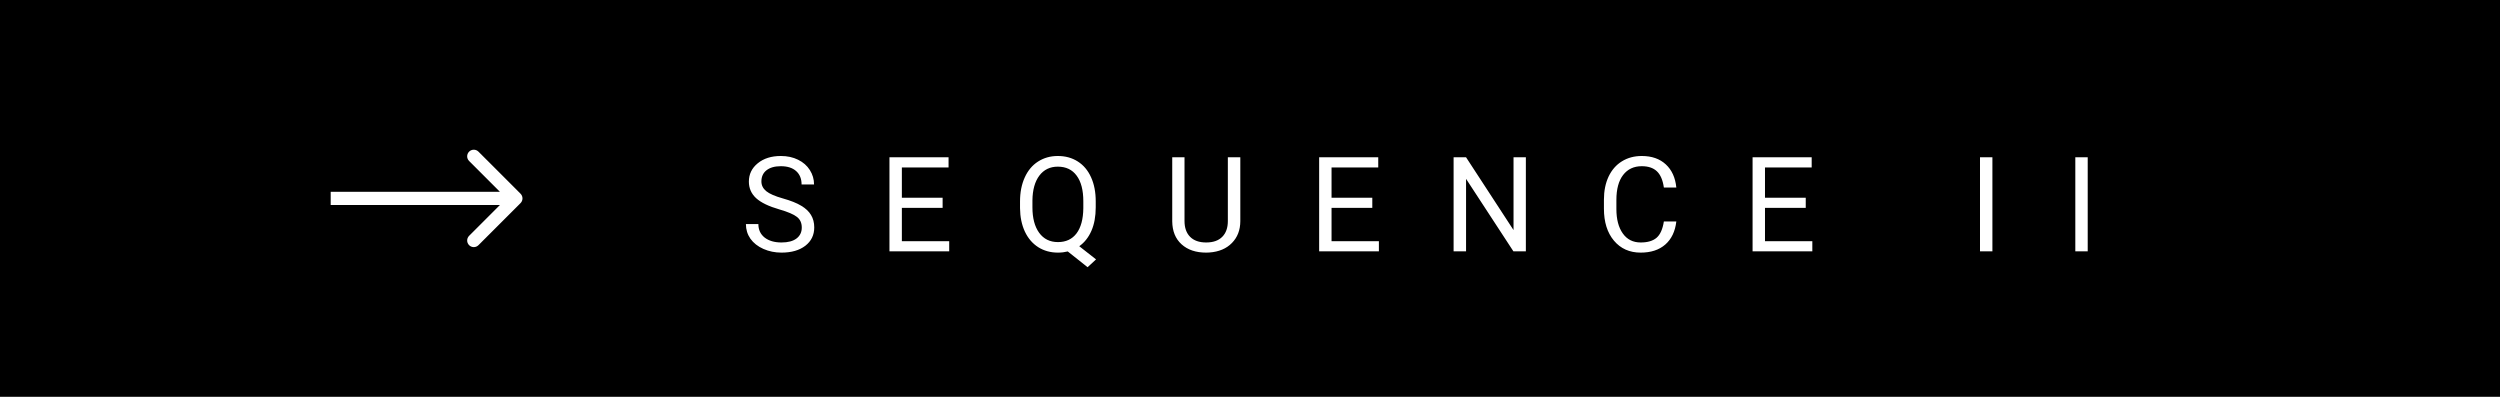 <svg width="189" height="30" viewBox="0 0 189 30" fill="none" xmlns="http://www.w3.org/2000/svg">
<rect width="189" height="30" fill="black"/>
<path d="M58.92 15.831C58.116 15.6 57.53 15.317 57.162 14.981C56.797 14.643 56.615 14.226 56.615 13.731C56.615 13.171 56.838 12.709 57.284 12.345C57.733 11.977 58.316 11.793 59.032 11.793C59.52 11.793 59.955 11.887 60.336 12.076C60.72 12.265 61.016 12.525 61.225 12.857C61.436 13.19 61.542 13.552 61.542 13.946H60.6C60.6 13.517 60.463 13.18 60.19 12.935C59.916 12.688 59.53 12.565 59.032 12.565C58.57 12.565 58.209 12.667 57.948 12.872C57.691 13.074 57.562 13.355 57.562 13.717C57.562 14.007 57.685 14.252 57.929 14.454C58.176 14.653 58.594 14.835 59.184 15.001C59.776 15.167 60.238 15.351 60.57 15.553C60.906 15.751 61.153 15.984 61.312 16.251C61.475 16.518 61.557 16.832 61.557 17.193C61.557 17.77 61.332 18.232 60.883 18.58C60.434 18.925 59.833 19.098 59.081 19.098C58.593 19.098 58.137 19.005 57.714 18.819C57.291 18.631 56.964 18.373 56.732 18.048C56.505 17.722 56.391 17.353 56.391 16.939H57.333C57.333 17.369 57.491 17.709 57.807 17.96C58.126 18.207 58.55 18.331 59.081 18.331C59.576 18.331 59.955 18.23 60.219 18.028C60.482 17.826 60.614 17.551 60.614 17.203C60.614 16.855 60.492 16.586 60.248 16.398C60.004 16.205 59.561 16.017 58.92 15.831ZM71.262 15.714L68.181 15.714V18.233H71.76V19H67.243V11.891H71.711V12.662H68.181V14.947L71.262 14.947V15.714ZM82.837 15.675C82.837 16.362 82.728 16.954 82.51 17.452C82.292 17.947 81.986 18.334 81.592 18.614L82.861 19.61L82.222 20.201L80.723 19.01C80.488 19.068 80.241 19.098 79.981 19.098C79.421 19.098 78.924 18.961 78.491 18.688C78.058 18.411 77.721 18.019 77.481 17.511C77.243 17 77.121 16.409 77.114 15.738V15.226C77.114 14.542 77.233 13.938 77.471 13.414C77.708 12.89 78.044 12.49 78.477 12.213C78.913 11.933 79.411 11.793 79.971 11.793C80.544 11.793 81.046 11.931 81.48 12.208C81.916 12.485 82.251 12.883 82.485 13.404C82.72 13.922 82.837 14.527 82.837 15.221V15.675ZM81.899 15.216C81.899 14.379 81.732 13.735 81.397 13.282C81.064 12.826 80.589 12.599 79.971 12.599C79.382 12.599 78.916 12.825 78.574 13.277C78.236 13.727 78.061 14.352 78.052 15.152V15.675C78.052 16.489 78.221 17.13 78.56 17.599C78.901 18.067 79.375 18.302 79.981 18.302C80.586 18.302 81.055 18.082 81.387 17.643C81.719 17.2 81.89 16.567 81.899 15.743V15.216ZM93.768 11.891V16.725C93.764 17.395 93.553 17.944 93.133 18.37C92.716 18.797 92.15 19.036 91.434 19.088L91.185 19.098C90.407 19.098 89.787 18.888 89.324 18.468C88.862 18.048 88.628 17.47 88.621 16.734V11.891H89.549V16.705C89.549 17.219 89.69 17.62 89.974 17.906C90.257 18.189 90.66 18.331 91.185 18.331C91.715 18.331 92.12 18.189 92.4 17.906C92.684 17.623 92.825 17.224 92.825 16.71V11.891H93.768ZM103.746 15.714H100.665V18.233L104.244 18.233V19L99.728 19V11.891H104.195V12.662H100.665V14.947H103.746V15.714ZM115.355 19H114.413L110.834 13.521V19H109.892V11.891H110.834L114.423 17.394V11.891H115.355V19ZM126.73 16.744C126.643 17.496 126.364 18.077 125.896 18.487C125.43 18.894 124.81 19.098 124.035 19.098C123.195 19.098 122.521 18.797 122.014 18.194C121.509 17.592 121.257 16.787 121.257 15.777V15.094C121.257 14.433 121.374 13.852 121.608 13.351C121.846 12.849 122.181 12.465 122.614 12.198C123.047 11.928 123.549 11.793 124.118 11.793C124.873 11.793 125.479 12.005 125.935 12.428C126.39 12.848 126.656 13.43 126.73 14.176H125.788C125.707 13.609 125.529 13.199 125.256 12.945C124.986 12.691 124.606 12.565 124.118 12.565C123.519 12.565 123.049 12.786 122.707 13.229C122.368 13.671 122.199 14.301 122.199 15.118V15.807C122.199 16.578 122.36 17.192 122.683 17.648C123.005 18.103 123.456 18.331 124.035 18.331C124.556 18.331 124.955 18.214 125.231 17.98C125.511 17.742 125.697 17.33 125.788 16.744H126.73ZM136.514 15.714H133.433V18.233H137.012V19H132.495V11.891H136.963V12.662H133.433V14.947H136.514V15.714ZM150.626 19H149.688V11.891H150.626V19ZM157.831 19H156.894V11.891H157.831V19Z" fill="white"/>
<path d="M39.354 15.354C39.549 15.158 39.549 14.842 39.354 14.646L36.172 11.464C35.976 11.269 35.66 11.269 35.465 11.464C35.269 11.66 35.269 11.976 35.465 12.172L38.293 15L35.465 17.828C35.269 18.024 35.269 18.34 35.465 18.535C35.66 18.731 35.976 18.731 36.172 18.535L39.354 15.354ZM25 15.5L39 15.5V14.5L25 14.5V15.5Z" fill="white"/>
</svg>

